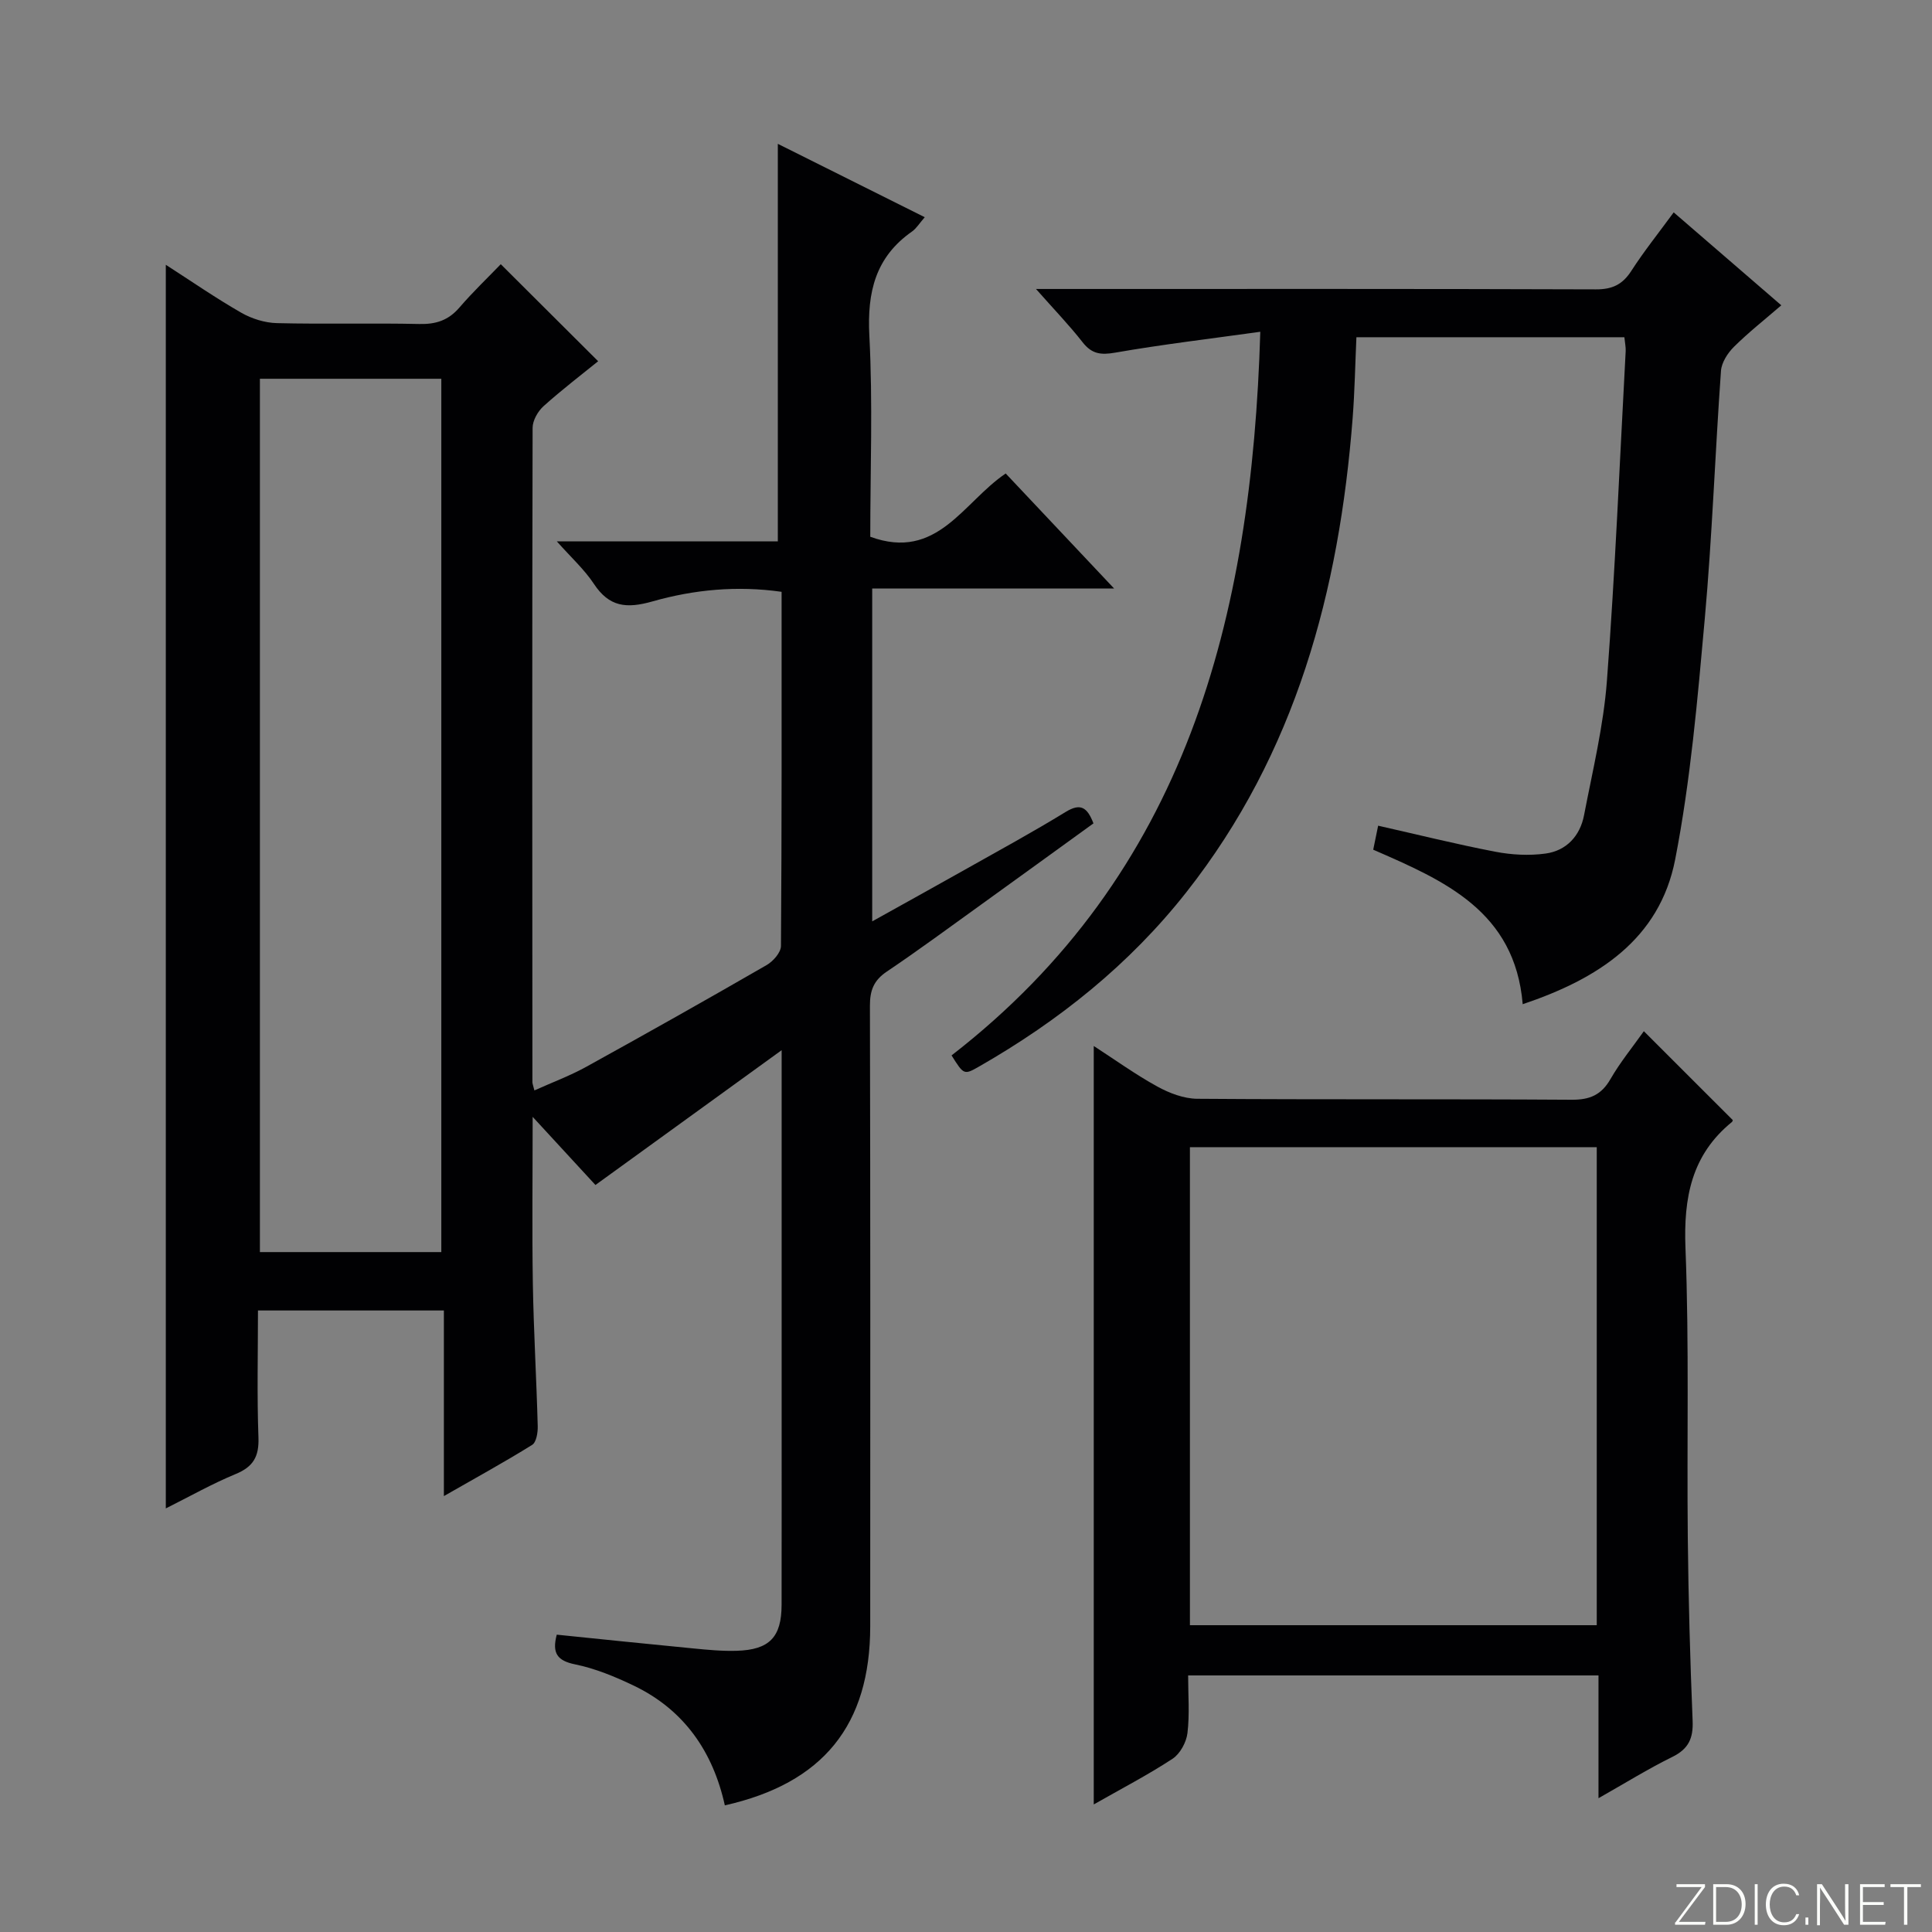 <svg enable-background="new 0 0 400 400" viewBox="0 0 400 400" xmlns="http://www.w3.org/2000/svg"><rect x="0" y="0" width="400" height="400" fill="#808080" stroke="none"/><g fill="#fbfcfa"><path d="m346.9 398 5.4-7.3h-5.2v-.6h5.9v.6l-5.4 7.2h5.5l-.1.6h-6.2v-.5z"/><path d="m354.7 390.1h2.8c2.3 0 3.9 1.6 3.9 4.1s-1.6 4.3-3.9 4.3h-2.8zm.6 7.8h2c2.2 0 3.3-1.6 3.3-3.6 0-1.8-1-3.6-3.3-3.6h-2z"/><path d="m363.9 390.1v8.4h-.6v-8.4z"/><path d="m372.5 396.3c-.4 1.3-1.4 2.3-3.2 2.3-2.4 0-3.7-1.9-3.7-4.3 0-2.3 1.2-4.3 3.7-4.3 1.8 0 2.9 1 3.2 2.4h-.6c-.4-1.1-1.1-1.8-2.5-1.8-2.1 0-3 1.9-3 3.7s.9 3.7 3 3.7c1.4 0 2.1-.7 2.5-1.7z"/><path d="m373.8 398.5v-1.5h.6v1.5z"/><path d="m376.2 398.5v-8.4h1c1.3 2 4.4 6.7 4.9 7.6-.1-1.2-.1-2.4-.1-3.8v-3.8h.7v8.4h-.9c-1.2-1.9-4.4-6.8-5-7.7.1 1.1 0 2.3 0 3.9v3.9h-.6z"/><path d="m390 394.4h-4.3v3.5h4.7l-.1.6h-5.2v-8.4h5.1v.6h-4.5v3.1h4.3v.7z"/><path d="m394.2 390.7h-2.8v-.6h6.3v.6h-2.8v7.8h-.7z"/></g><path d="m91.9 309.75c0-13.34 0-25.74 0-38.43-12.95 0-25.37 0-38.49 0 0 8.75-.22 17.54.1 26.31.14 3.93-1.06 6.04-4.71 7.55-4.87 2.01-9.49 4.63-14.47 7.12 0-86.02 0-171.46 0-257.48 5.31 3.42 10.33 6.89 15.61 9.92 2.18 1.25 4.89 2.1 7.39 2.16 9.83.24 19.66-.04 29.49.18 3.44.08 6.02-.76 8.29-3.4 2.82-3.27 5.96-6.27 8.57-8.98 6.8 6.78 13.33 13.29 20.16 20.09-3.45 2.8-7.52 5.9-11.3 9.3-1.18 1.06-2.27 2.97-2.27 4.49-.11 45.16-.07 90.32-.04 135.47 0 .32.15.64.41 1.71 3.66-1.65 7.33-3.01 10.72-4.88 12.52-6.91 24.98-13.93 37.36-21.07 1.35-.78 2.96-2.6 2.97-3.96.18-24.31.13-48.63.13-73.32-9.23-1.32-18.16-.45-26.71 1.98-5.41 1.54-8.98 1.17-12.16-3.64-1.96-2.97-4.69-5.43-7.66-8.78h45.75c0-27.55 0-54.74 0-82.31 9.79 4.89 19.93 9.95 30.42 15.19-1.12 1.29-1.73 2.32-2.62 2.95-7.61 5.32-9.32 12.58-8.85 21.58.73 13.92.19 27.91.19 41.63 13.88 5.07 19.2-7.14 28.04-13.1 7.25 7.69 14.48 15.36 22.45 23.82-17.27 0-33.48 0-50.09 0v68.91c6.65-3.71 12.98-7.2 19.28-10.75 6.96-3.92 13.97-7.74 20.78-11.91 3.04-1.86 4.44-1.02 5.75 2.37-7.75 5.6-15.51 11.24-23.29 16.84-6.48 4.66-12.91 9.41-19.53 13.87-2.68 1.81-3.47 3.89-3.46 7.04.1 42.83.08 85.65.06 128.48-.01 20.43-9.72 32.5-30.1 37.08-2.46-11.12-8.43-19.79-18.88-24.8-3.87-1.85-7.95-3.54-12.12-4.39-3.71-.76-4.81-2.32-3.8-6.15 9.34.95 18.8 1.94 28.27 2.85 2.98.29 5.98.58 8.96.49 6.81-.2 9.31-2.82 9.32-9.52.02-13.33.01-26.66.01-39.99 0-22.5 0-44.99 0-67.49 0-1.8 0-3.6 0-7.35-13.53 9.8-25.92 18.77-38.55 27.91-3.93-4.26-8.02-8.7-13-14.11 0 12.42-.14 23.51.04 34.59.17 9.81.75 19.62 1.01 29.43.04 1.33-.28 3.36-1.16 3.9-5.7 3.55-11.62 6.79-18.27 10.6zm-.53-50.52c0-60.5 0-120.65 0-180.81-12.73 0-25 0-37.56 0v180.81z" fill="#010103"/><path d="m260.93 68.69c-10.55 1.47-20.34 2.63-30.04 4.32-2.97.52-4.84.29-6.74-2.14-2.75-3.52-5.87-6.75-9.66-11.04h5.97c36.65 0 73.3-.05 109.96.08 3.41.01 5.51-1.01 7.33-3.83 2.61-4.05 5.63-7.82 8.77-12.11 7.04 6.08 14.01 12.1 22.28 19.24-3.44 2.97-6.79 5.61-9.8 8.59-1.3 1.29-2.57 3.25-2.69 4.99-1.22 17.08-1.82 34.21-3.35 51.27-1.5 16.68-2.94 33.47-6.13 49.87-3.23 16.59-16.04 24.76-31.57 29.98-1.62-19.26-16.2-25.57-30.95-31.99.32-1.55.64-3.1 1.02-4.97 8.2 1.85 16.19 3.84 24.25 5.39 3.38.65 7.01.85 10.41.38 4.34-.59 7.15-3.67 7.97-7.94 1.78-9.26 4.04-18.52 4.74-27.89 1.71-22.7 2.65-45.47 3.88-68.21.04-.81-.15-1.64-.27-2.86-18.31 0-36.53 0-55.48 0-.25 5.55-.35 11.17-.78 16.76-2.78 35.75-11.75 69.33-34.41 98.12-11.81 15-26.41 26.65-42.89 36.09-3.17 1.82-3.21 1.75-5.74-2.28 48.57-37.64 62.15-90.4 63.92-149.82z" fill="#010103"/><path d="m340.34 213.5c6.24 6.24 12.23 12.22 18.38 18.37.05-.16.05.26-.15.43-8.37 6.82-10.02 15.67-9.61 26.11.78 19.96.27 39.97.48 59.96.13 12.64.48 25.28 1 37.91.15 3.63-.85 5.82-4.2 7.47-5.02 2.47-9.79 5.44-15.29 8.55 0-8.8 0-16.88 0-25.42-28.43 0-56.45 0-84.96 0 0 4.04.33 8.04-.14 11.94-.23 1.9-1.52 4.28-3.08 5.31-5.11 3.35-10.56 6.18-16.32 9.46 0-52.45 0-104.39 0-157.03 4.45 2.88 8.67 5.93 13.19 8.41 2.48 1.36 5.47 2.5 8.25 2.52 25.82.19 51.65.03 77.47.2 3.79.03 6.19-.99 8.09-4.31 1.99-3.45 4.54-6.56 6.89-9.88zm-9.75 24.01c-28.44 0-56.32 0-84.23 0v98.97h84.23c0-33.09 0-65.83 0-98.97z" fill="#010103"/></svg>